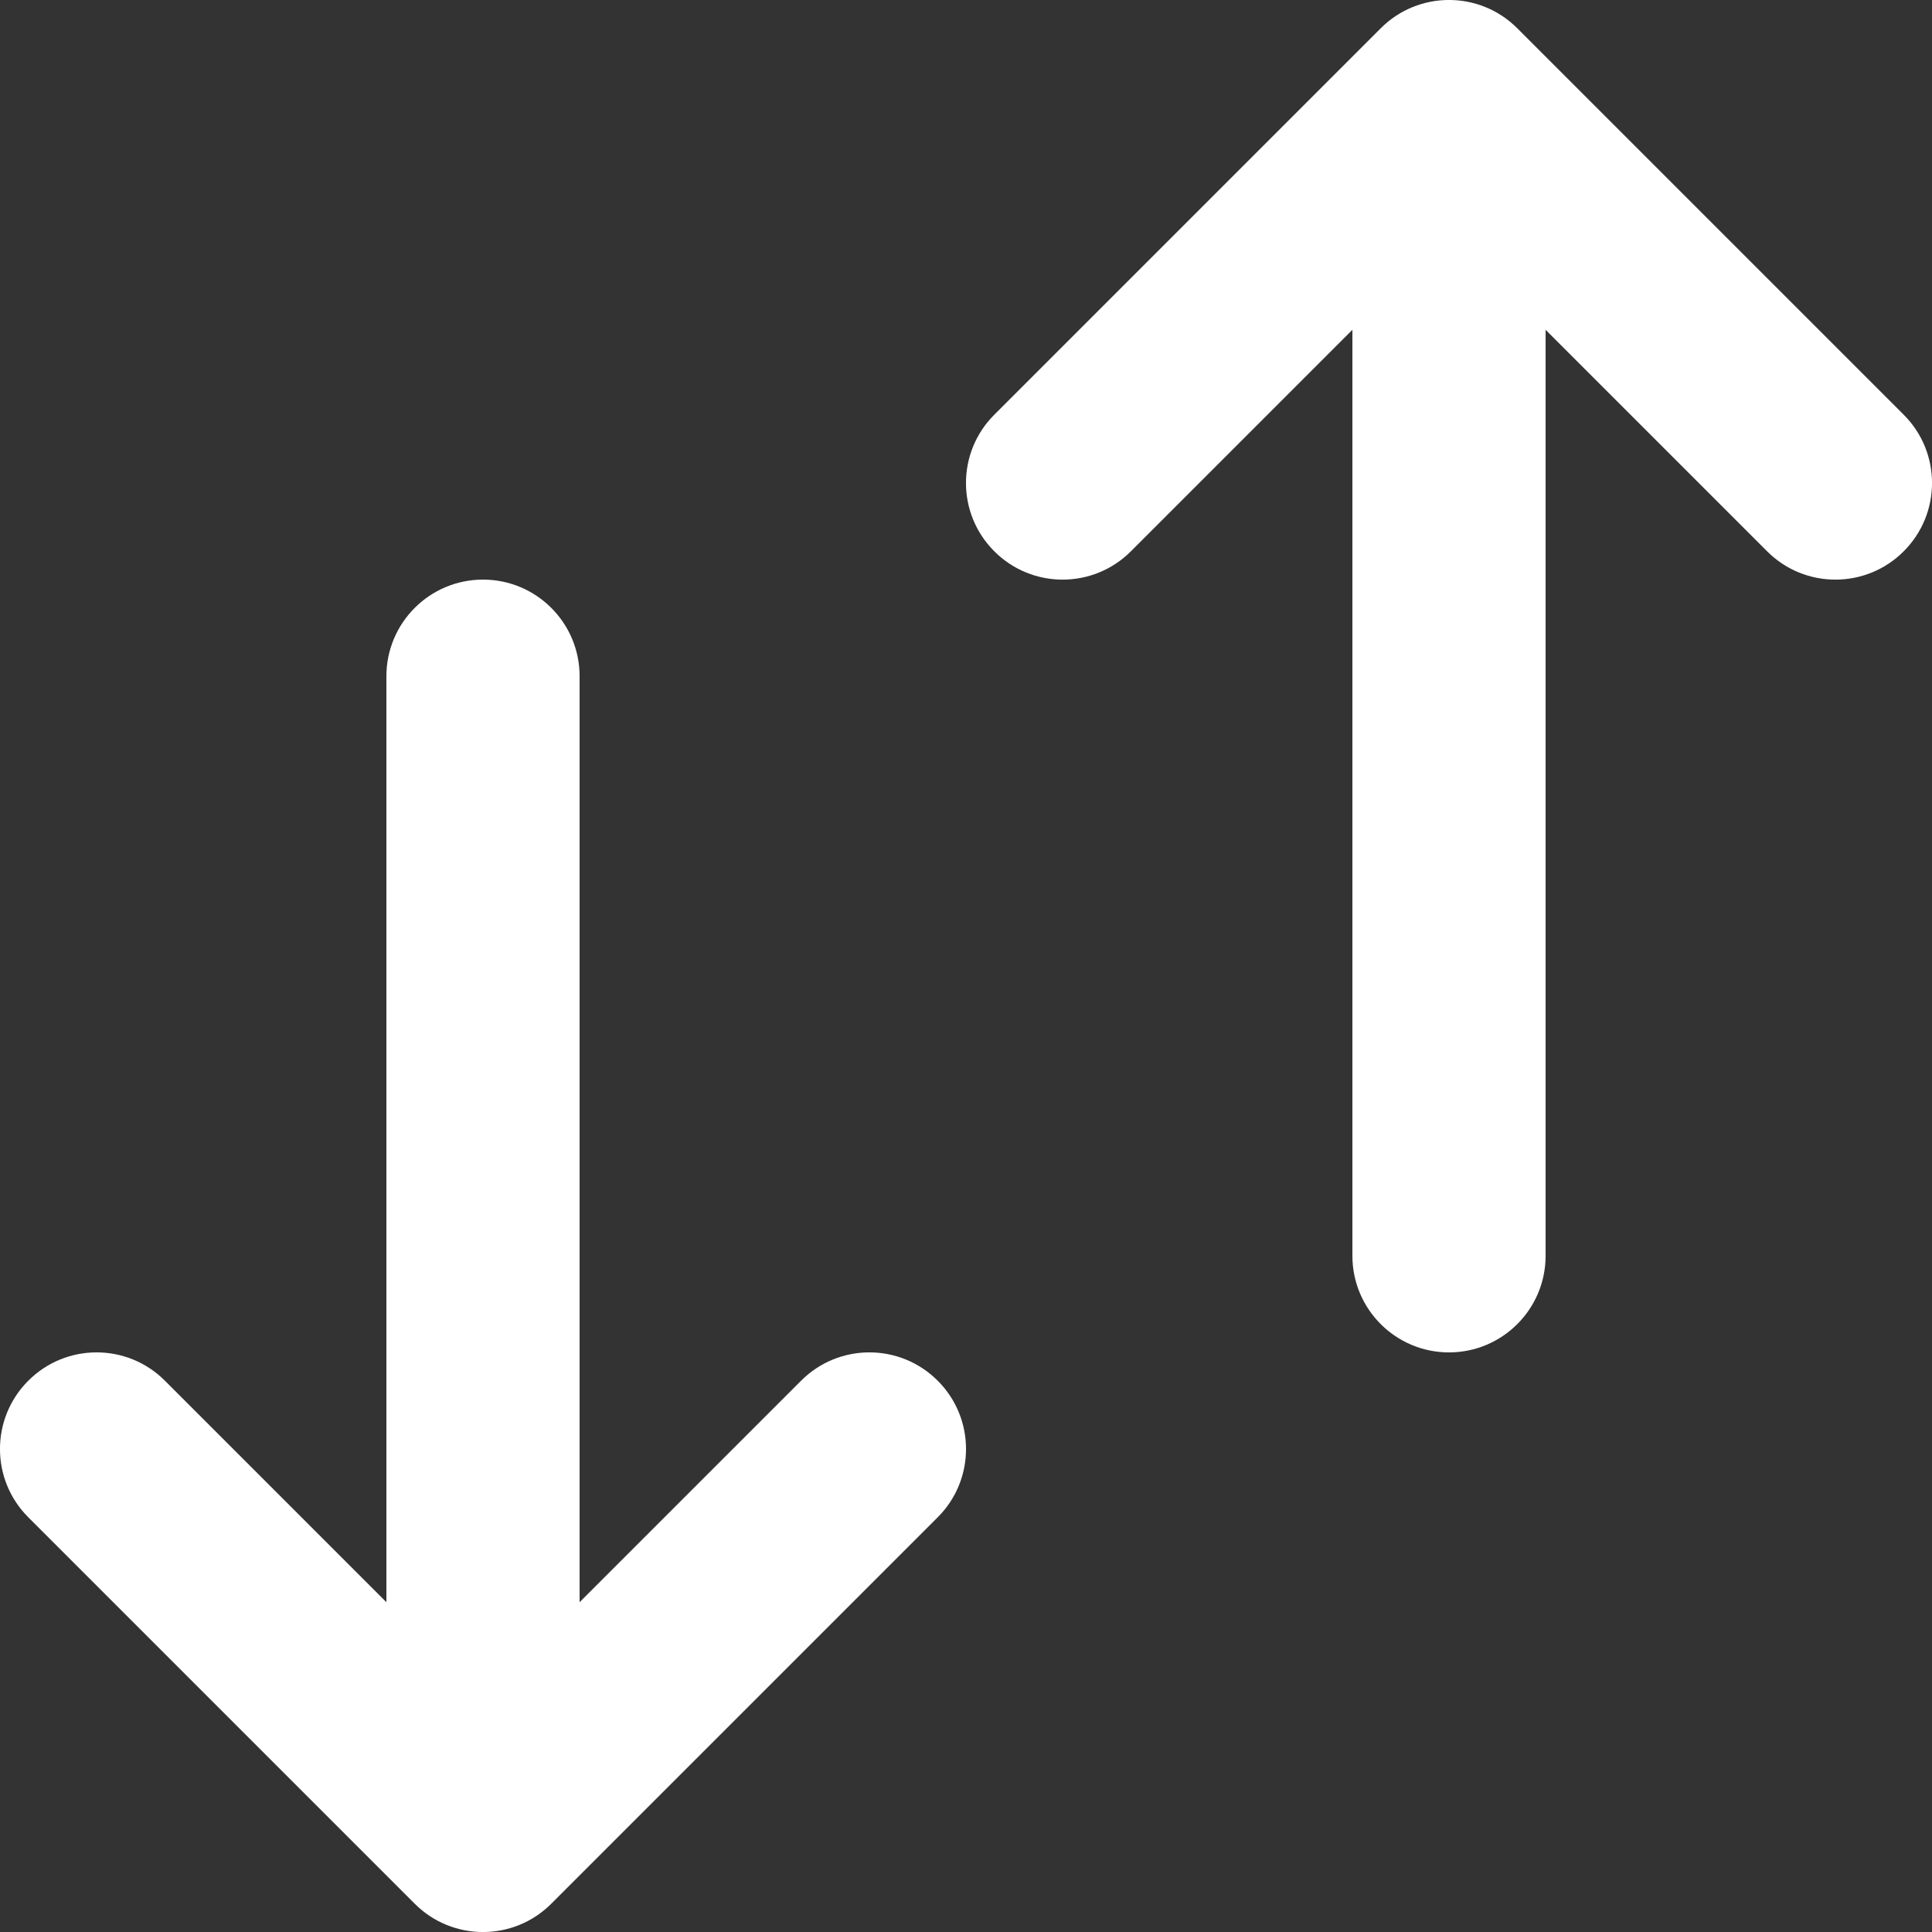 <svg width="20" height="20" viewBox="0 0 20 20" fill="none" xmlns="http://www.w3.org/2000/svg">
<rect x="0" y="0" width="20" height="20" fill="#333333" stroke="none"/>
<path d="M14.293 0.293C14.683 -0.098 15.317 -0.098 15.707 0.293L19.707 4.293C20.098 4.683 20.098 5.317 19.707 5.707C19.317 6.098 18.683 6.098 18.293 5.707L16 3.414V13C16 13.552 15.552 14 15 14C14.448 14 14 13.552 14 13V3.414L11.707 5.707C11.317 6.098 10.683 6.098 10.293 5.707C9.902 5.317 9.902 4.683 10.293 4.293L14.293 0.293Z" fill="white"/>
<path d="M6 7C6 6.448 5.552 6 5 6C4.448 6 4 6.448 4 7V16.586L1.707 14.293C1.317 13.902 0.683 13.902 0.293 14.293C-0.098 14.683 -0.098 15.317 0.293 15.707L4.293 19.707C4.683 20.098 5.317 20.098 5.707 19.707L9.707 15.707C10.098 15.317 10.098 14.683 9.707 14.293C9.317 13.902 8.683 13.902 8.293 14.293L6 16.586V7Z" fill="white"/>
</svg>
